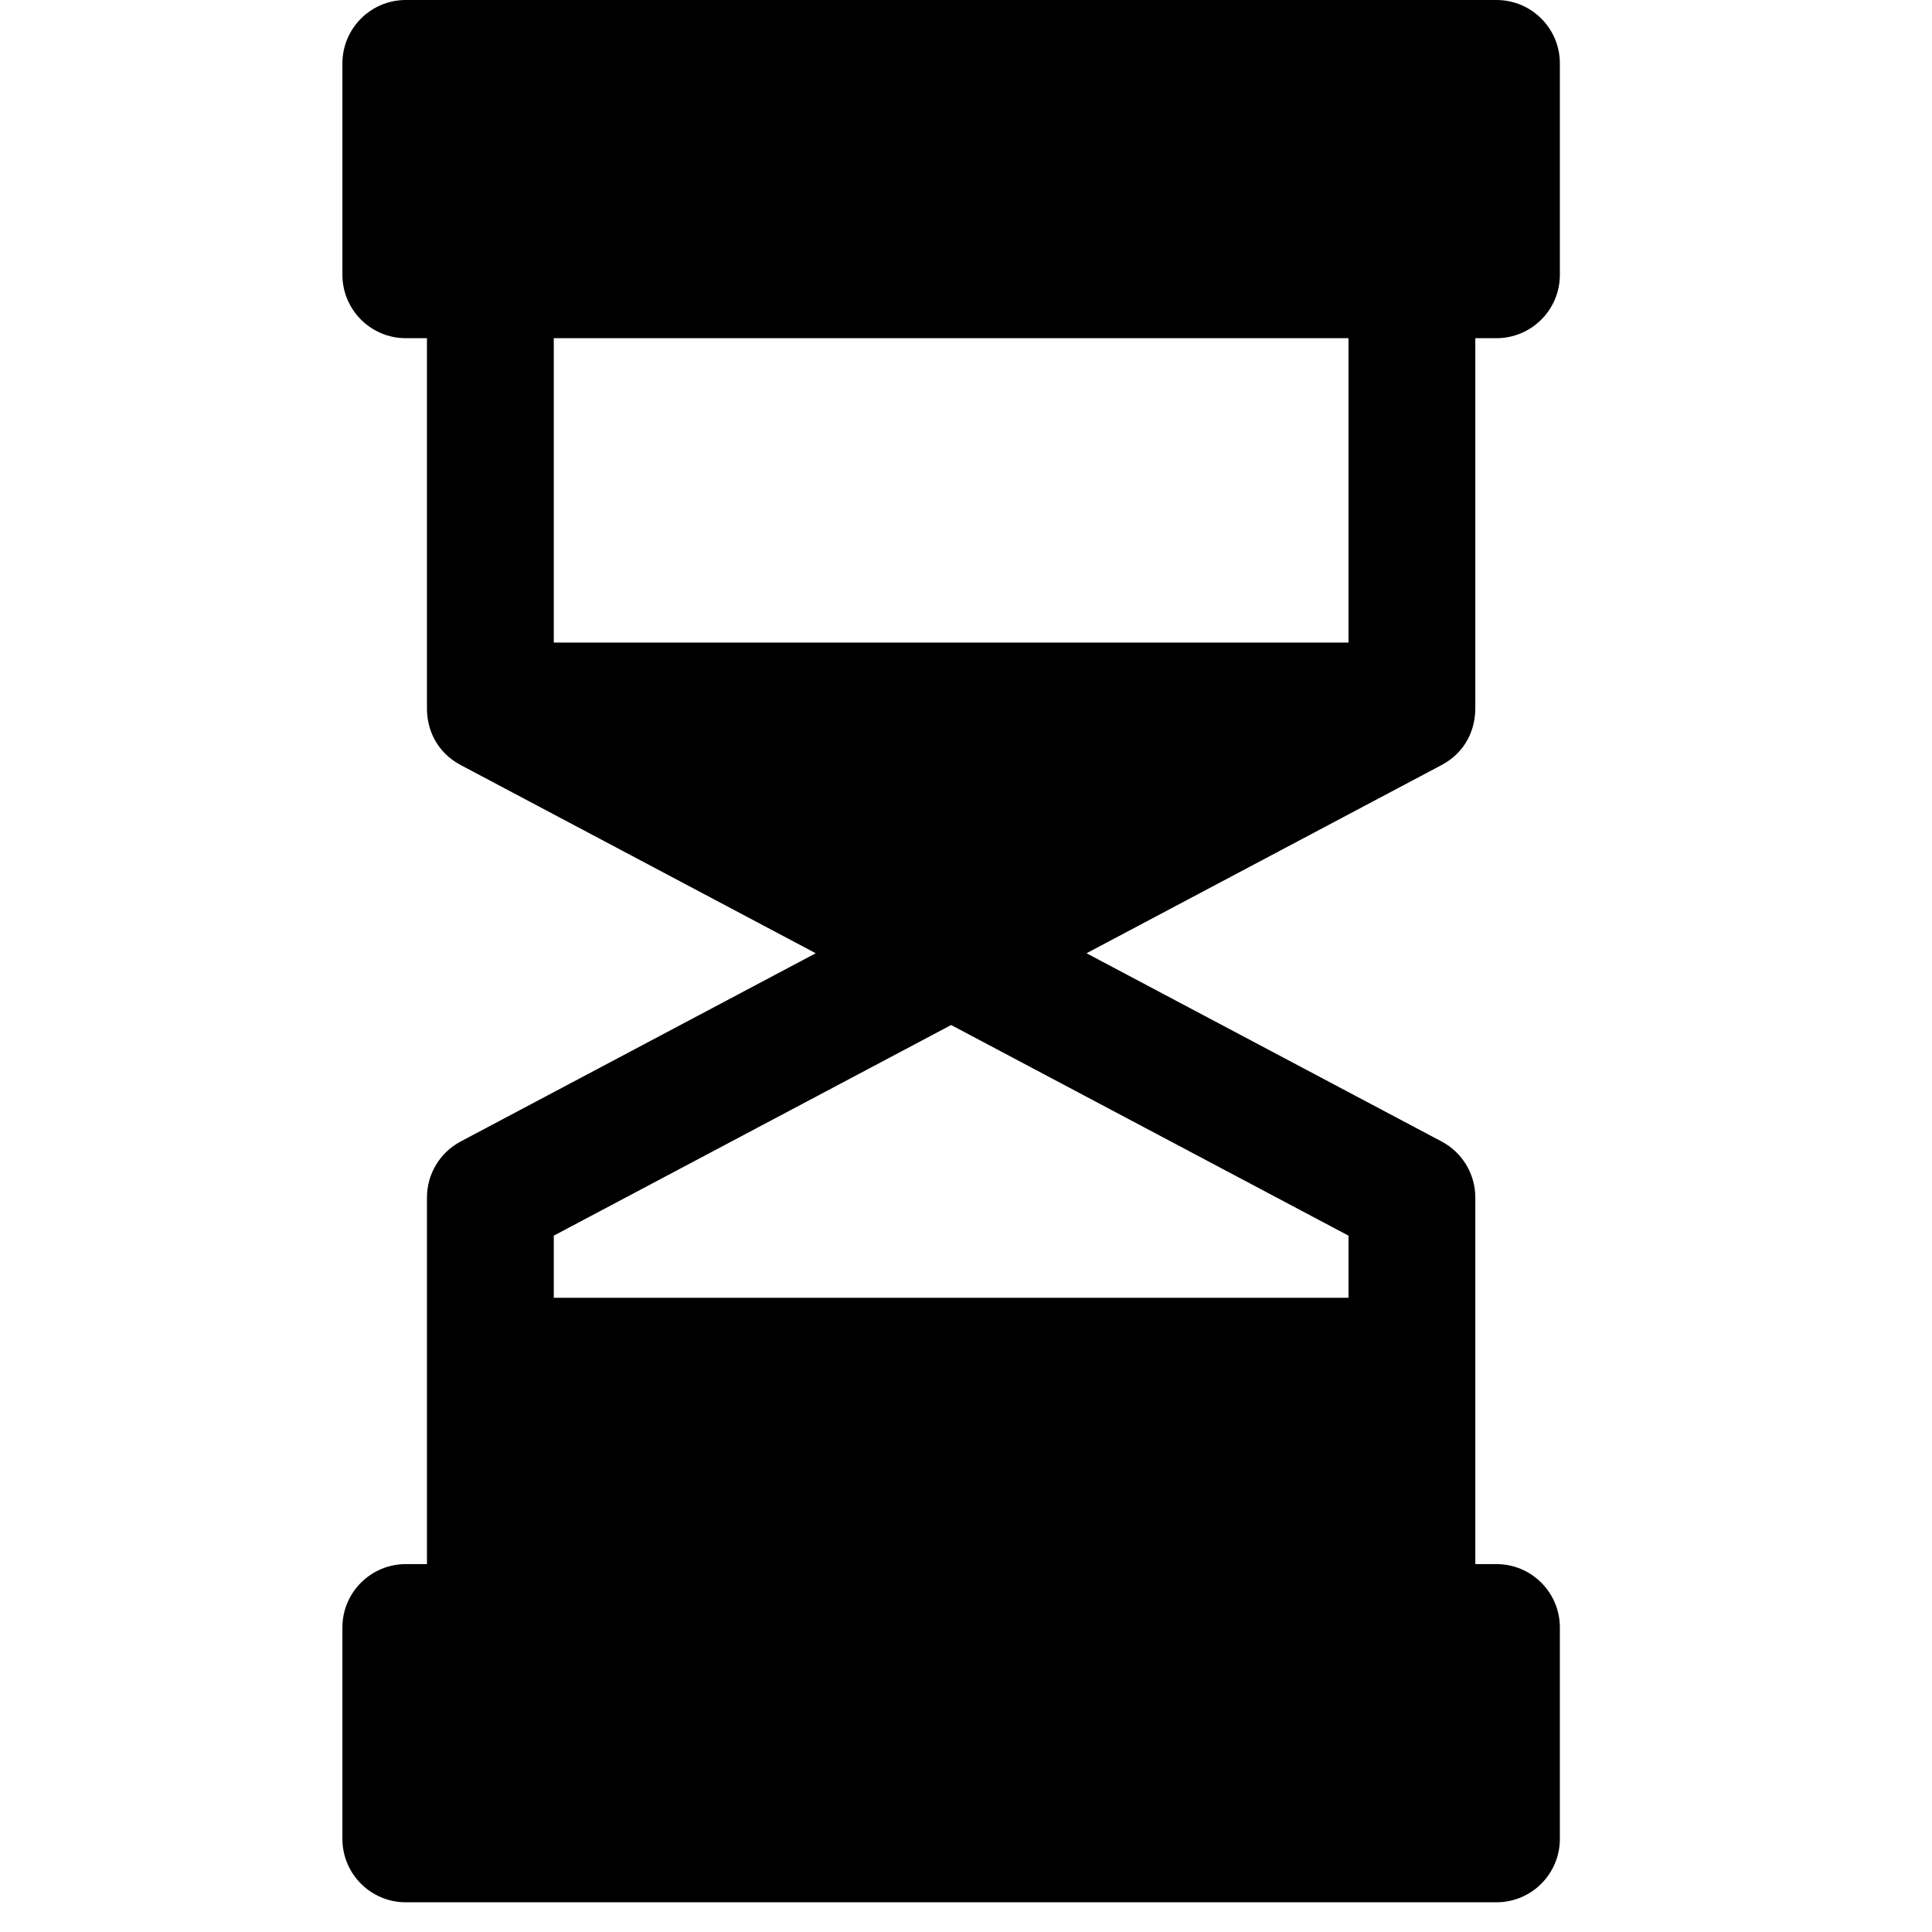 <?xml version="1.0" encoding="iso-8859-1"?>
<!-- Uploaded to: SVG Repo, www.svgrepo.com, Generator: SVG Repo Mixer Tools -->
<svg 
	fill="currentColor"
	version="1.1"
	xmlns="http://www.w3.org/2000/svg"
	xmlns:xlink="http://www.w3.org/1999/xlink" 
	viewBox="0 0 520 520" 
	xml:space="preserve"
>
<g>
	<g>
		<path d="M397.074,190.234c0.001-0.075,0.011-0.149,0.011-0.225V91.022h5.689c9.425,0,17.067-7.641,17.067-17.067V17.067
			C419.841,7.641,412.199,0,402.774,0H109.227c-9.425,0-17.067,7.641-17.067,17.067v56.889c0,9.425,7.641,17.067,17.067,17.067
			h5.689v98.987c0,0.041,0.006,0.081,0.006,0.122c-0.179,6.134,2.632,12.365,9.067,15.776l95.572,50.662l-95.572,50.662
			c-5.582,2.959-9.074,8.76-9.074,15.079c0,10.753,0,88.119,0,98.668h-5.689c-9.425,0-17.067,7.641-17.067,17.067v56.889
			c0,9.425,7.641,17.067,17.067,17.067h293.547c9.425,0,17.067-7.641,17.067-17.067v-56.889c0-9.425-7.641-17.067-17.067-17.067
			h-5.689c0-10.54,0-87.916,0-98.668c0-6.319-3.491-12.12-9.074-15.079l-95.571-50.662l95.572-50.662
			C394.403,202.519,397.218,196.337,397.074,190.234z M362.952,332.579v16.719H149.049v-16.719l106.951-56.693L362.952,332.579z
			 M362.952,172.942H149.049v-81.92h213.902V172.942z"/>
	</g>
</g>
</svg>